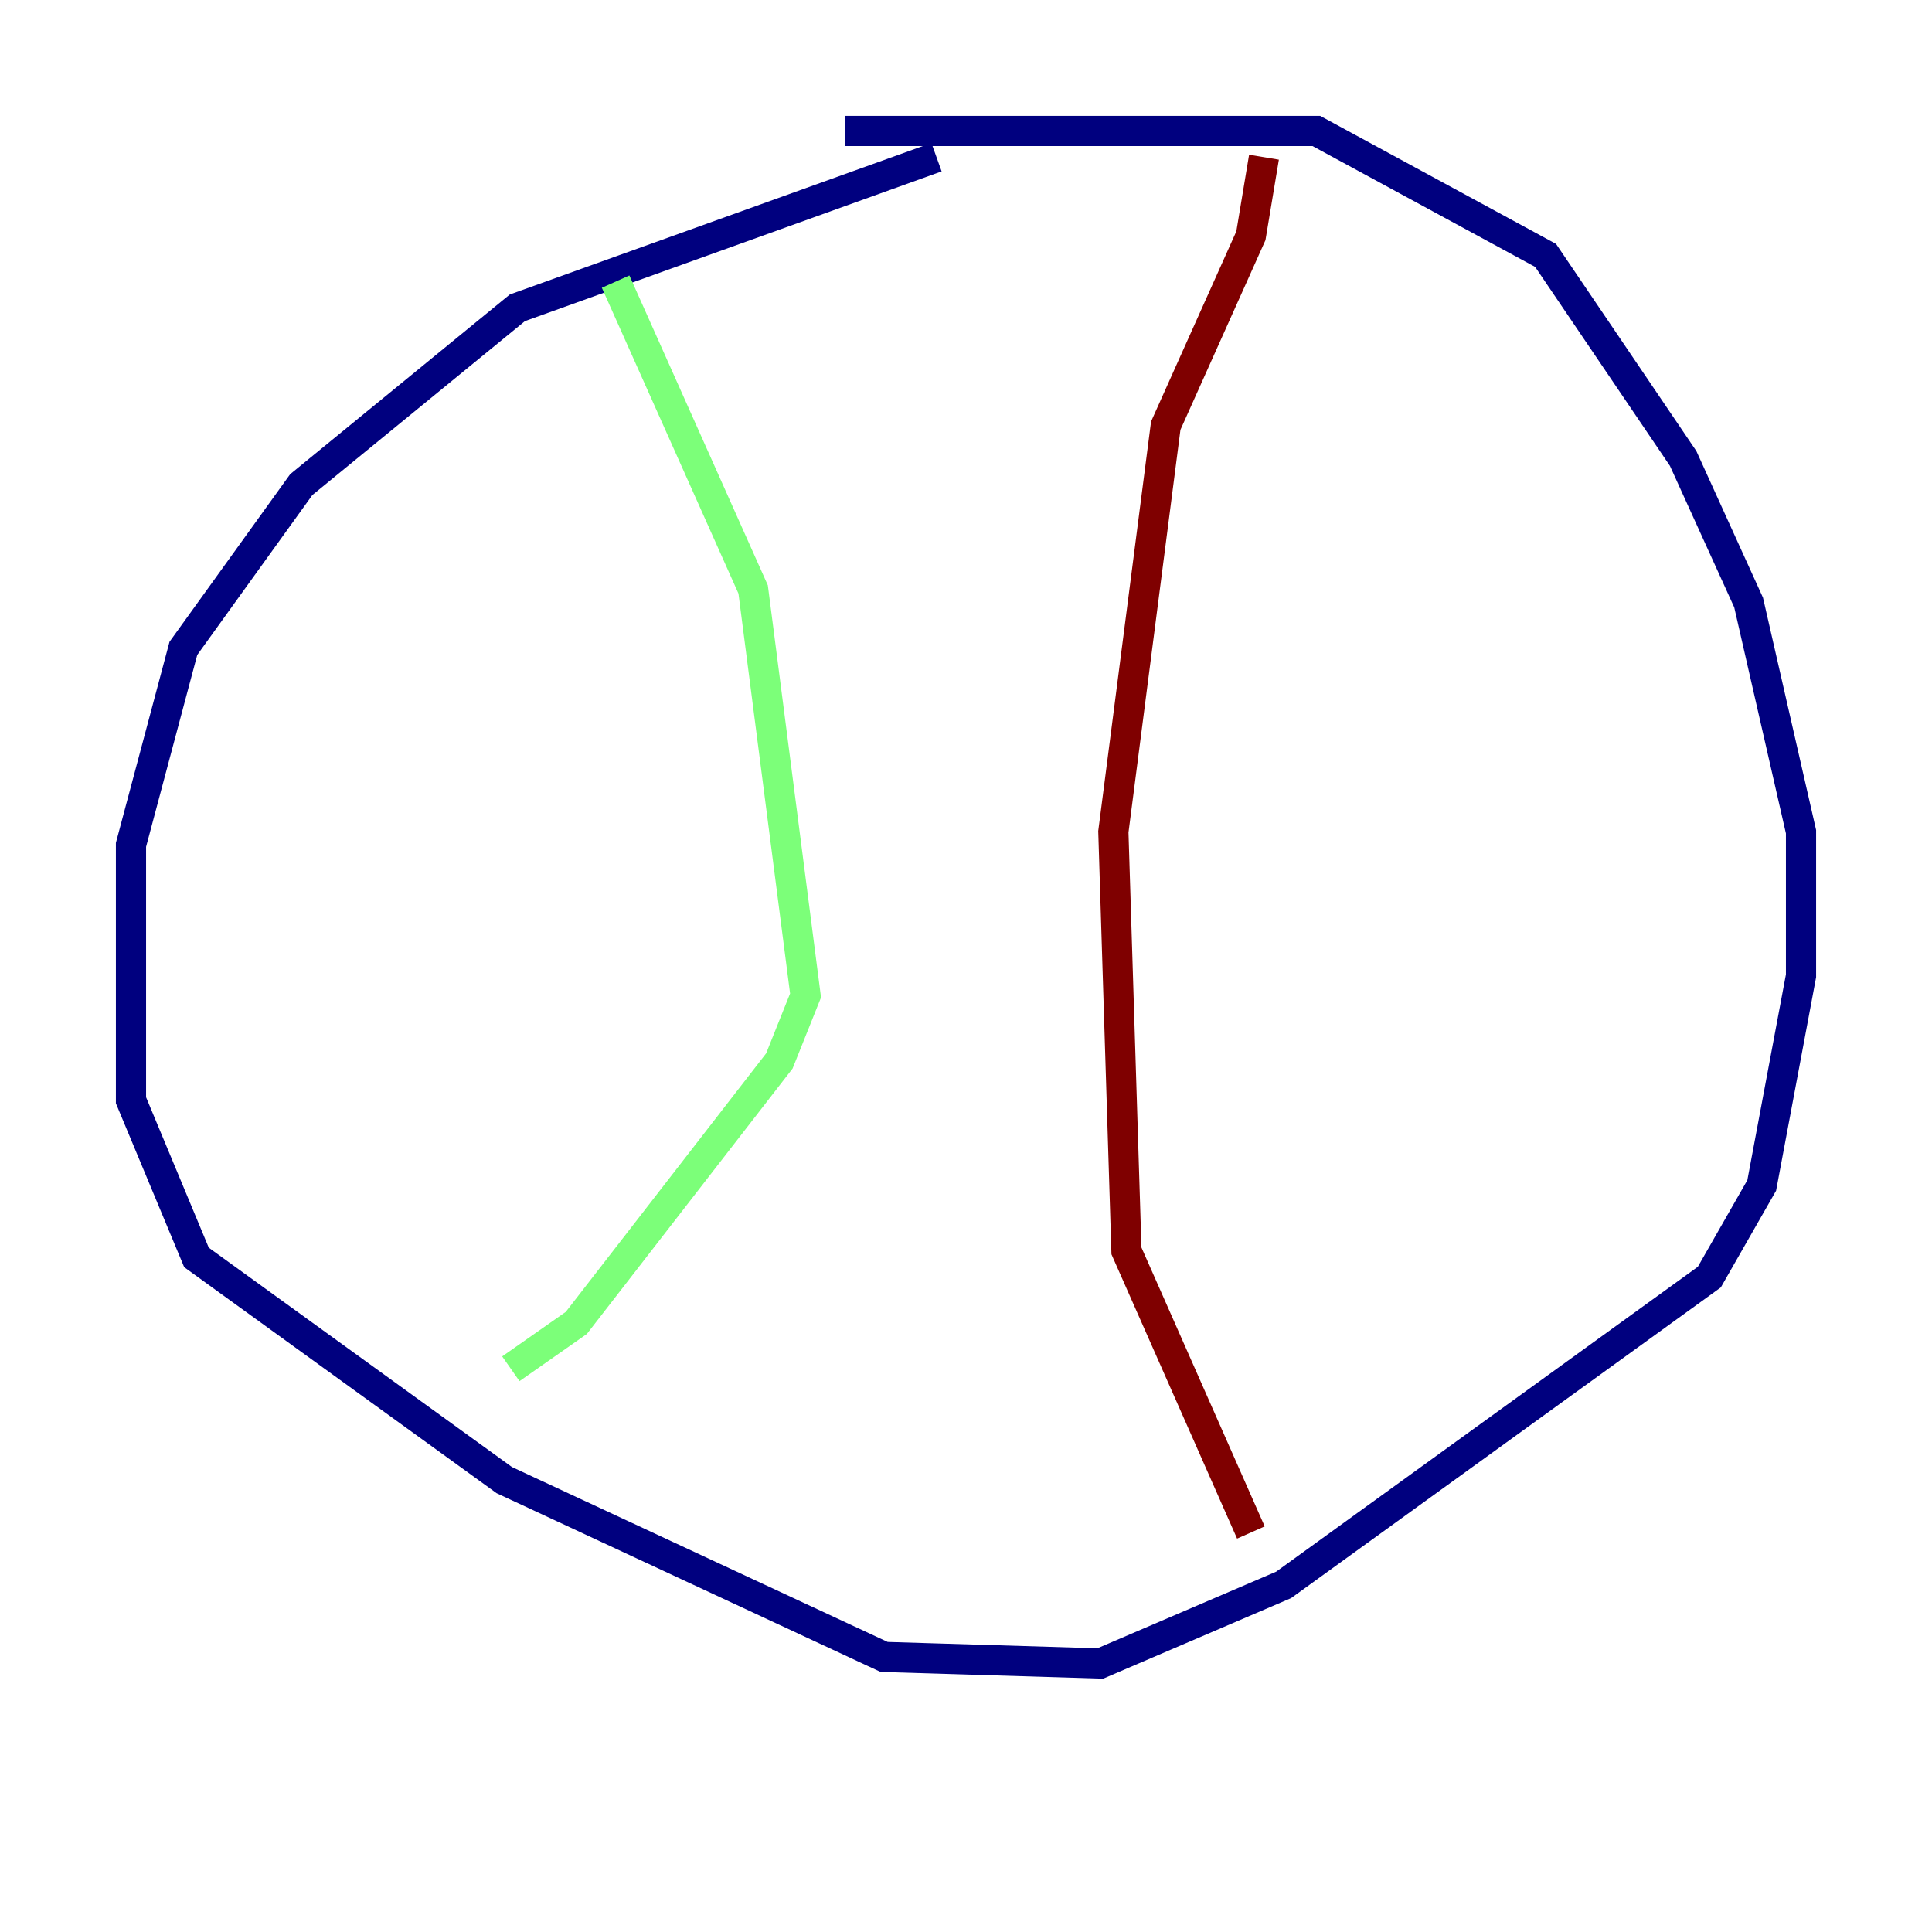 <?xml version="1.0" encoding="utf-8" ?>
<svg baseProfile="tiny" height="128" version="1.2" viewBox="0,0,128,128" width="128" xmlns="http://www.w3.org/2000/svg" xmlns:ev="http://www.w3.org/2001/xml-events" xmlns:xlink="http://www.w3.org/1999/xlink"><defs /><polyline fill="none" points="62.047,10.414 34.278,20.393 19.959,32.108 12.149,42.956 8.678,55.973 8.678,72.895 13.017,83.308 33.41,98.061 58.576,109.776 72.895,110.21 85.044,105.003 113.248,84.61 116.719,78.536 119.322,64.651 119.322,55.105 115.851,39.919 111.512,30.373 102.4,16.922 87.214,8.678 55.973,8.678" stroke="#00007f" stroke-width="2" /><polyline fill="none" points="40.786,18.658 49.898,39.051 53.37,65.953 51.634,70.291 38.183,87.647 33.844,90.685" stroke="#7cff79" stroke-width="2" /><polyline fill="none" points="83.742,10.414 82.875,15.62 77.234,28.203 73.763,55.105 74.63,82.875 82.875,101.532" stroke="#7f0000" stroke-width="2" /></svg>